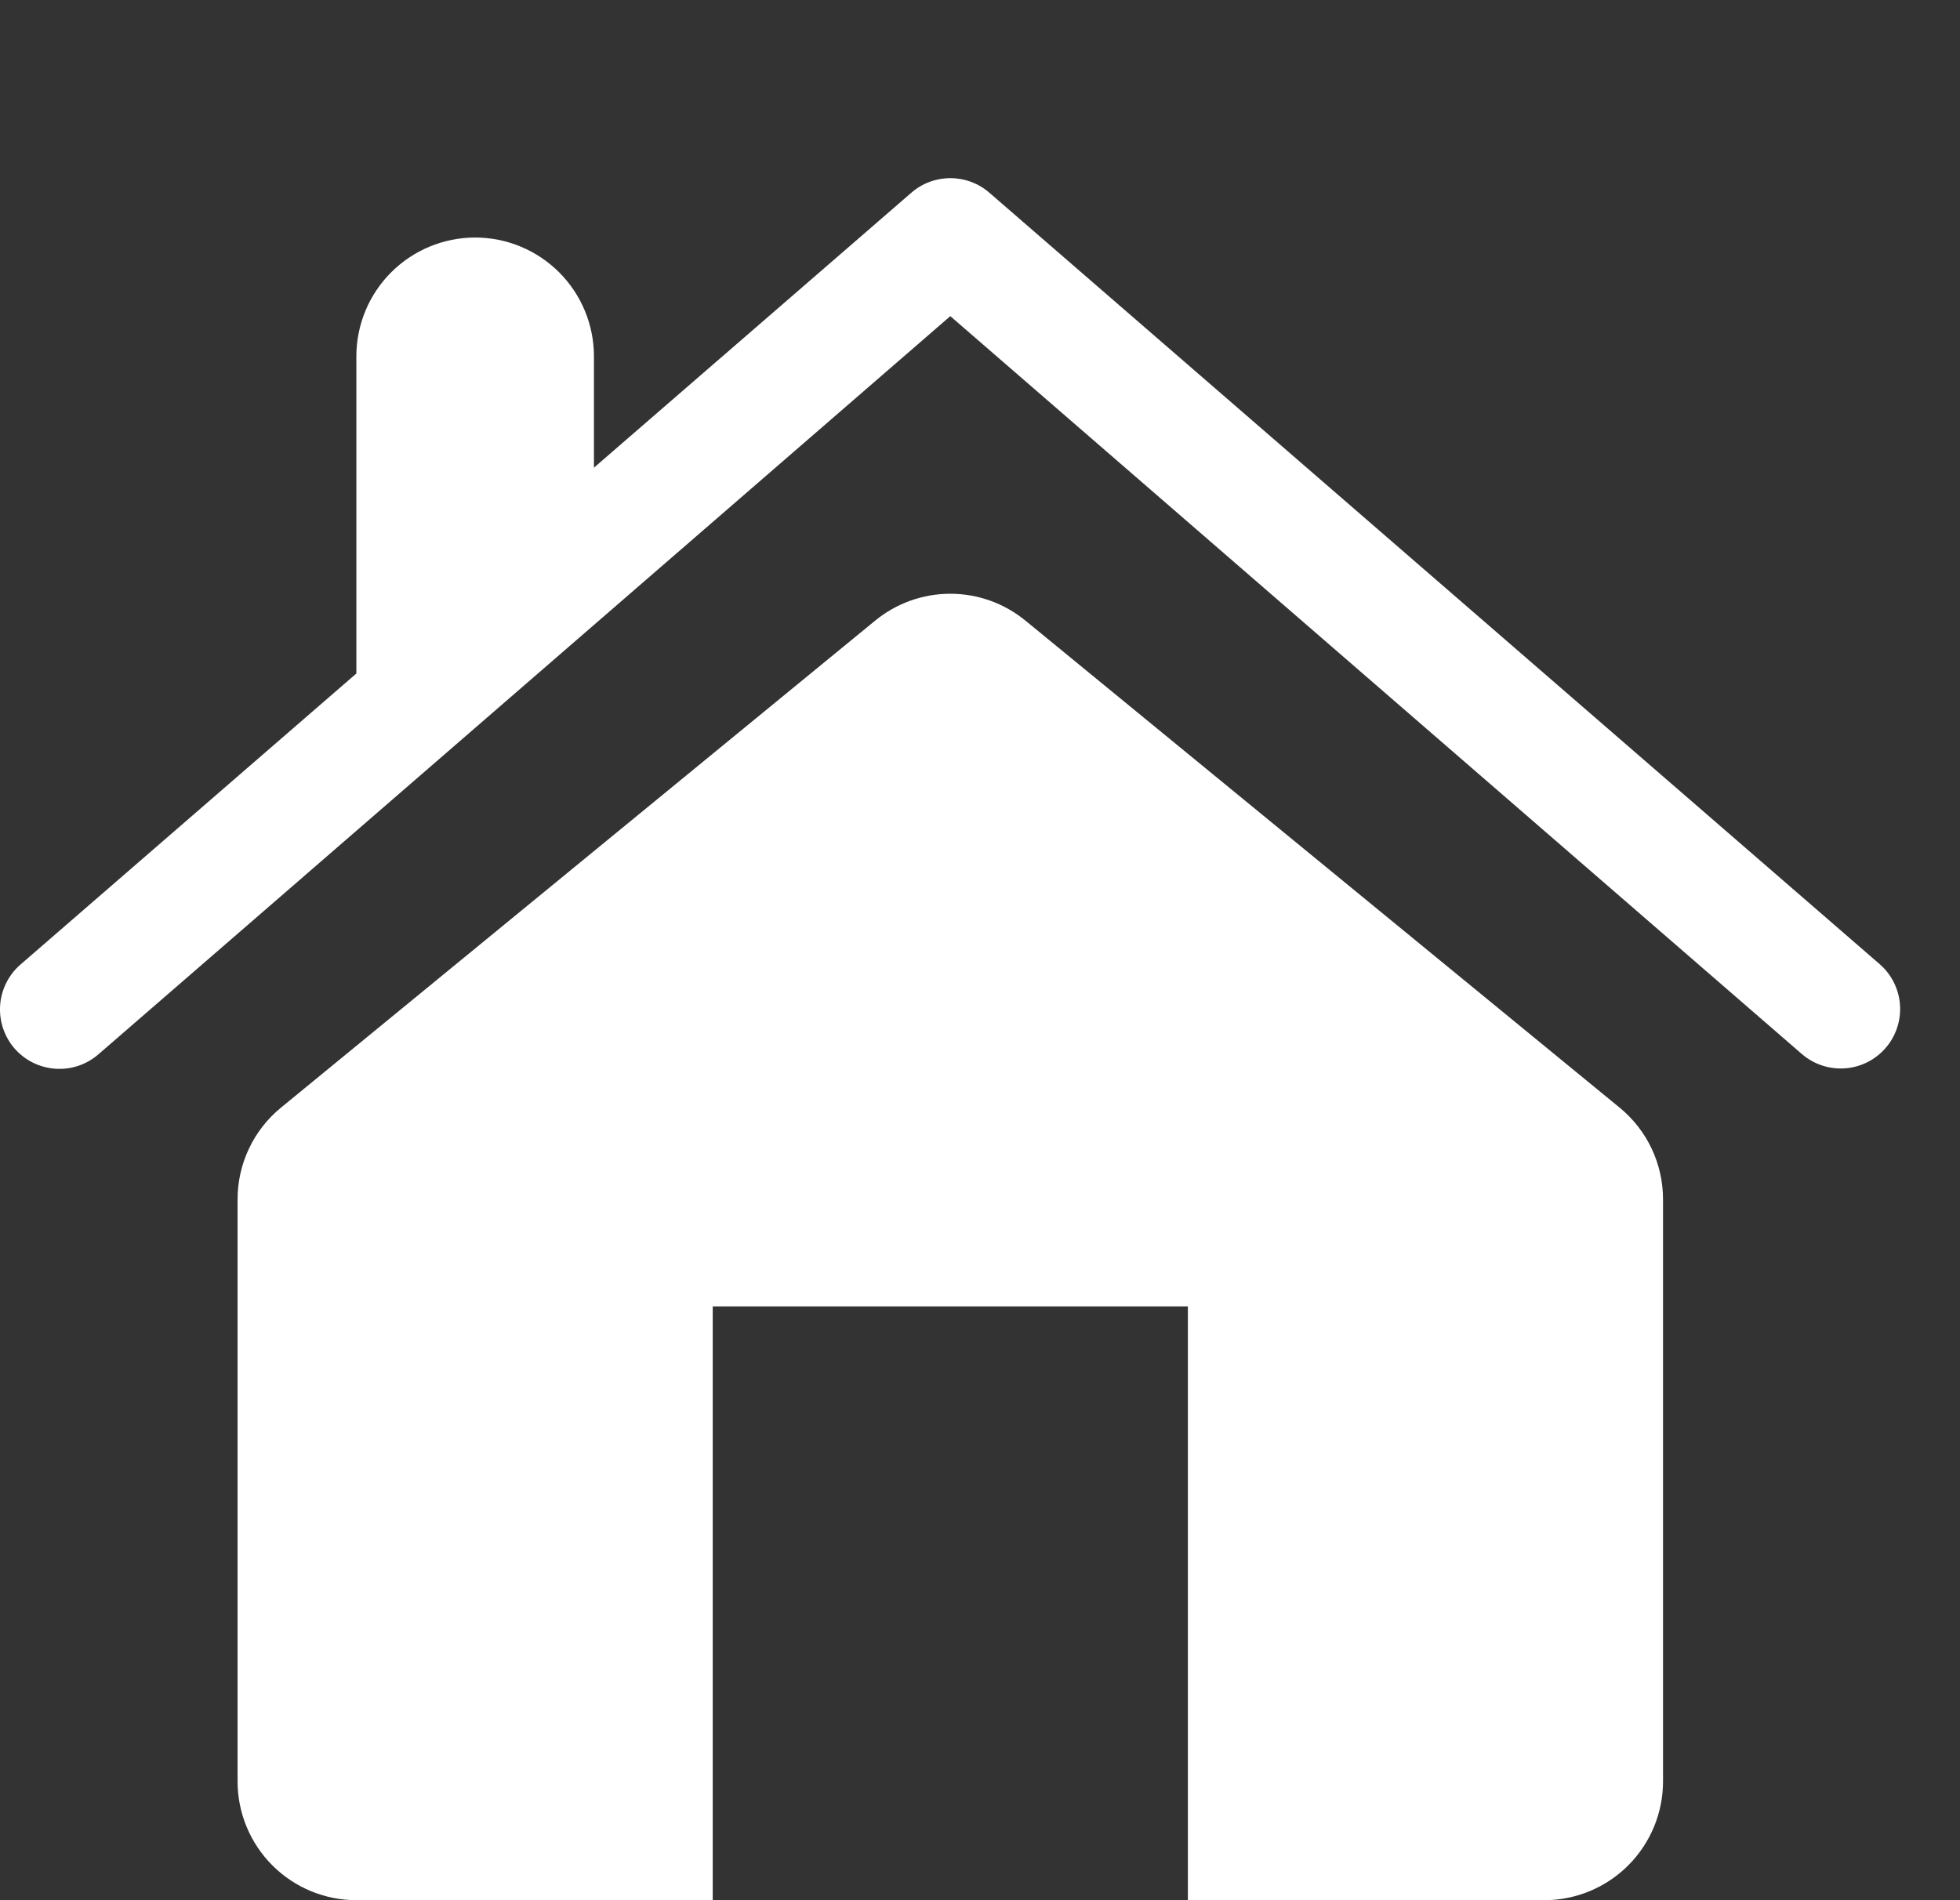 <svg width="33" height="32" viewBox="0 0 33 32" fill="none" xmlns="http://www.w3.org/2000/svg">
<rect x="0" y="0" width="33" height="32" fill="#333333" stroke="none"/>
<g clip-path="url(#clip0_516_161)">
<path d="M1.656 17.756L16 5.324L30.344 17.756C30.545 17.926 30.805 18.011 31.068 17.991C31.331 17.971 31.575 17.848 31.747 17.649C31.92 17.45 32.007 17.191 31.99 16.927C31.973 16.665 31.853 16.419 31.656 16.244L16.656 3.244C16.474 3.086 16.242 3 16.001 3C15.76 3 15.528 3.086 15.346 3.244L10 7.876V6C10 5.47 9.789 4.961 9.414 4.586C9.039 4.211 8.53 4 8 4C7.47 4 6.961 4.211 6.586 4.586C6.211 4.961 6 5.47 6 6V11.342L0.344 16.244C0.144 16.418 0.021 16.665 0.002 16.929C-0.016 17.194 0.071 17.455 0.244 17.656C0.608 18.072 1.238 18.118 1.656 17.756ZM12 22H20V32H26C26.53 32 27.039 31.789 27.414 31.414C27.789 31.039 28 30.53 28 30V20.198C28 19.598 27.732 19.032 27.268 18.652L17.268 10.454C16.911 10.16 16.462 9.999 16 9.999C15.537 9.999 15.089 10.16 14.732 10.454L4.732 18.652C4.503 18.839 4.318 19.075 4.192 19.343C4.065 19.61 4 19.902 4 20.198V30C4 30.53 4.211 31.039 4.586 31.414C4.961 31.789 5.47 32 6 32H12V22Z" fill="white"/>
</g>
<defs>
<clipPath id="clip0_516_161">
<rect width="32.236" height="32" fill="white"/>
</clipPath>
</defs>
</svg>
